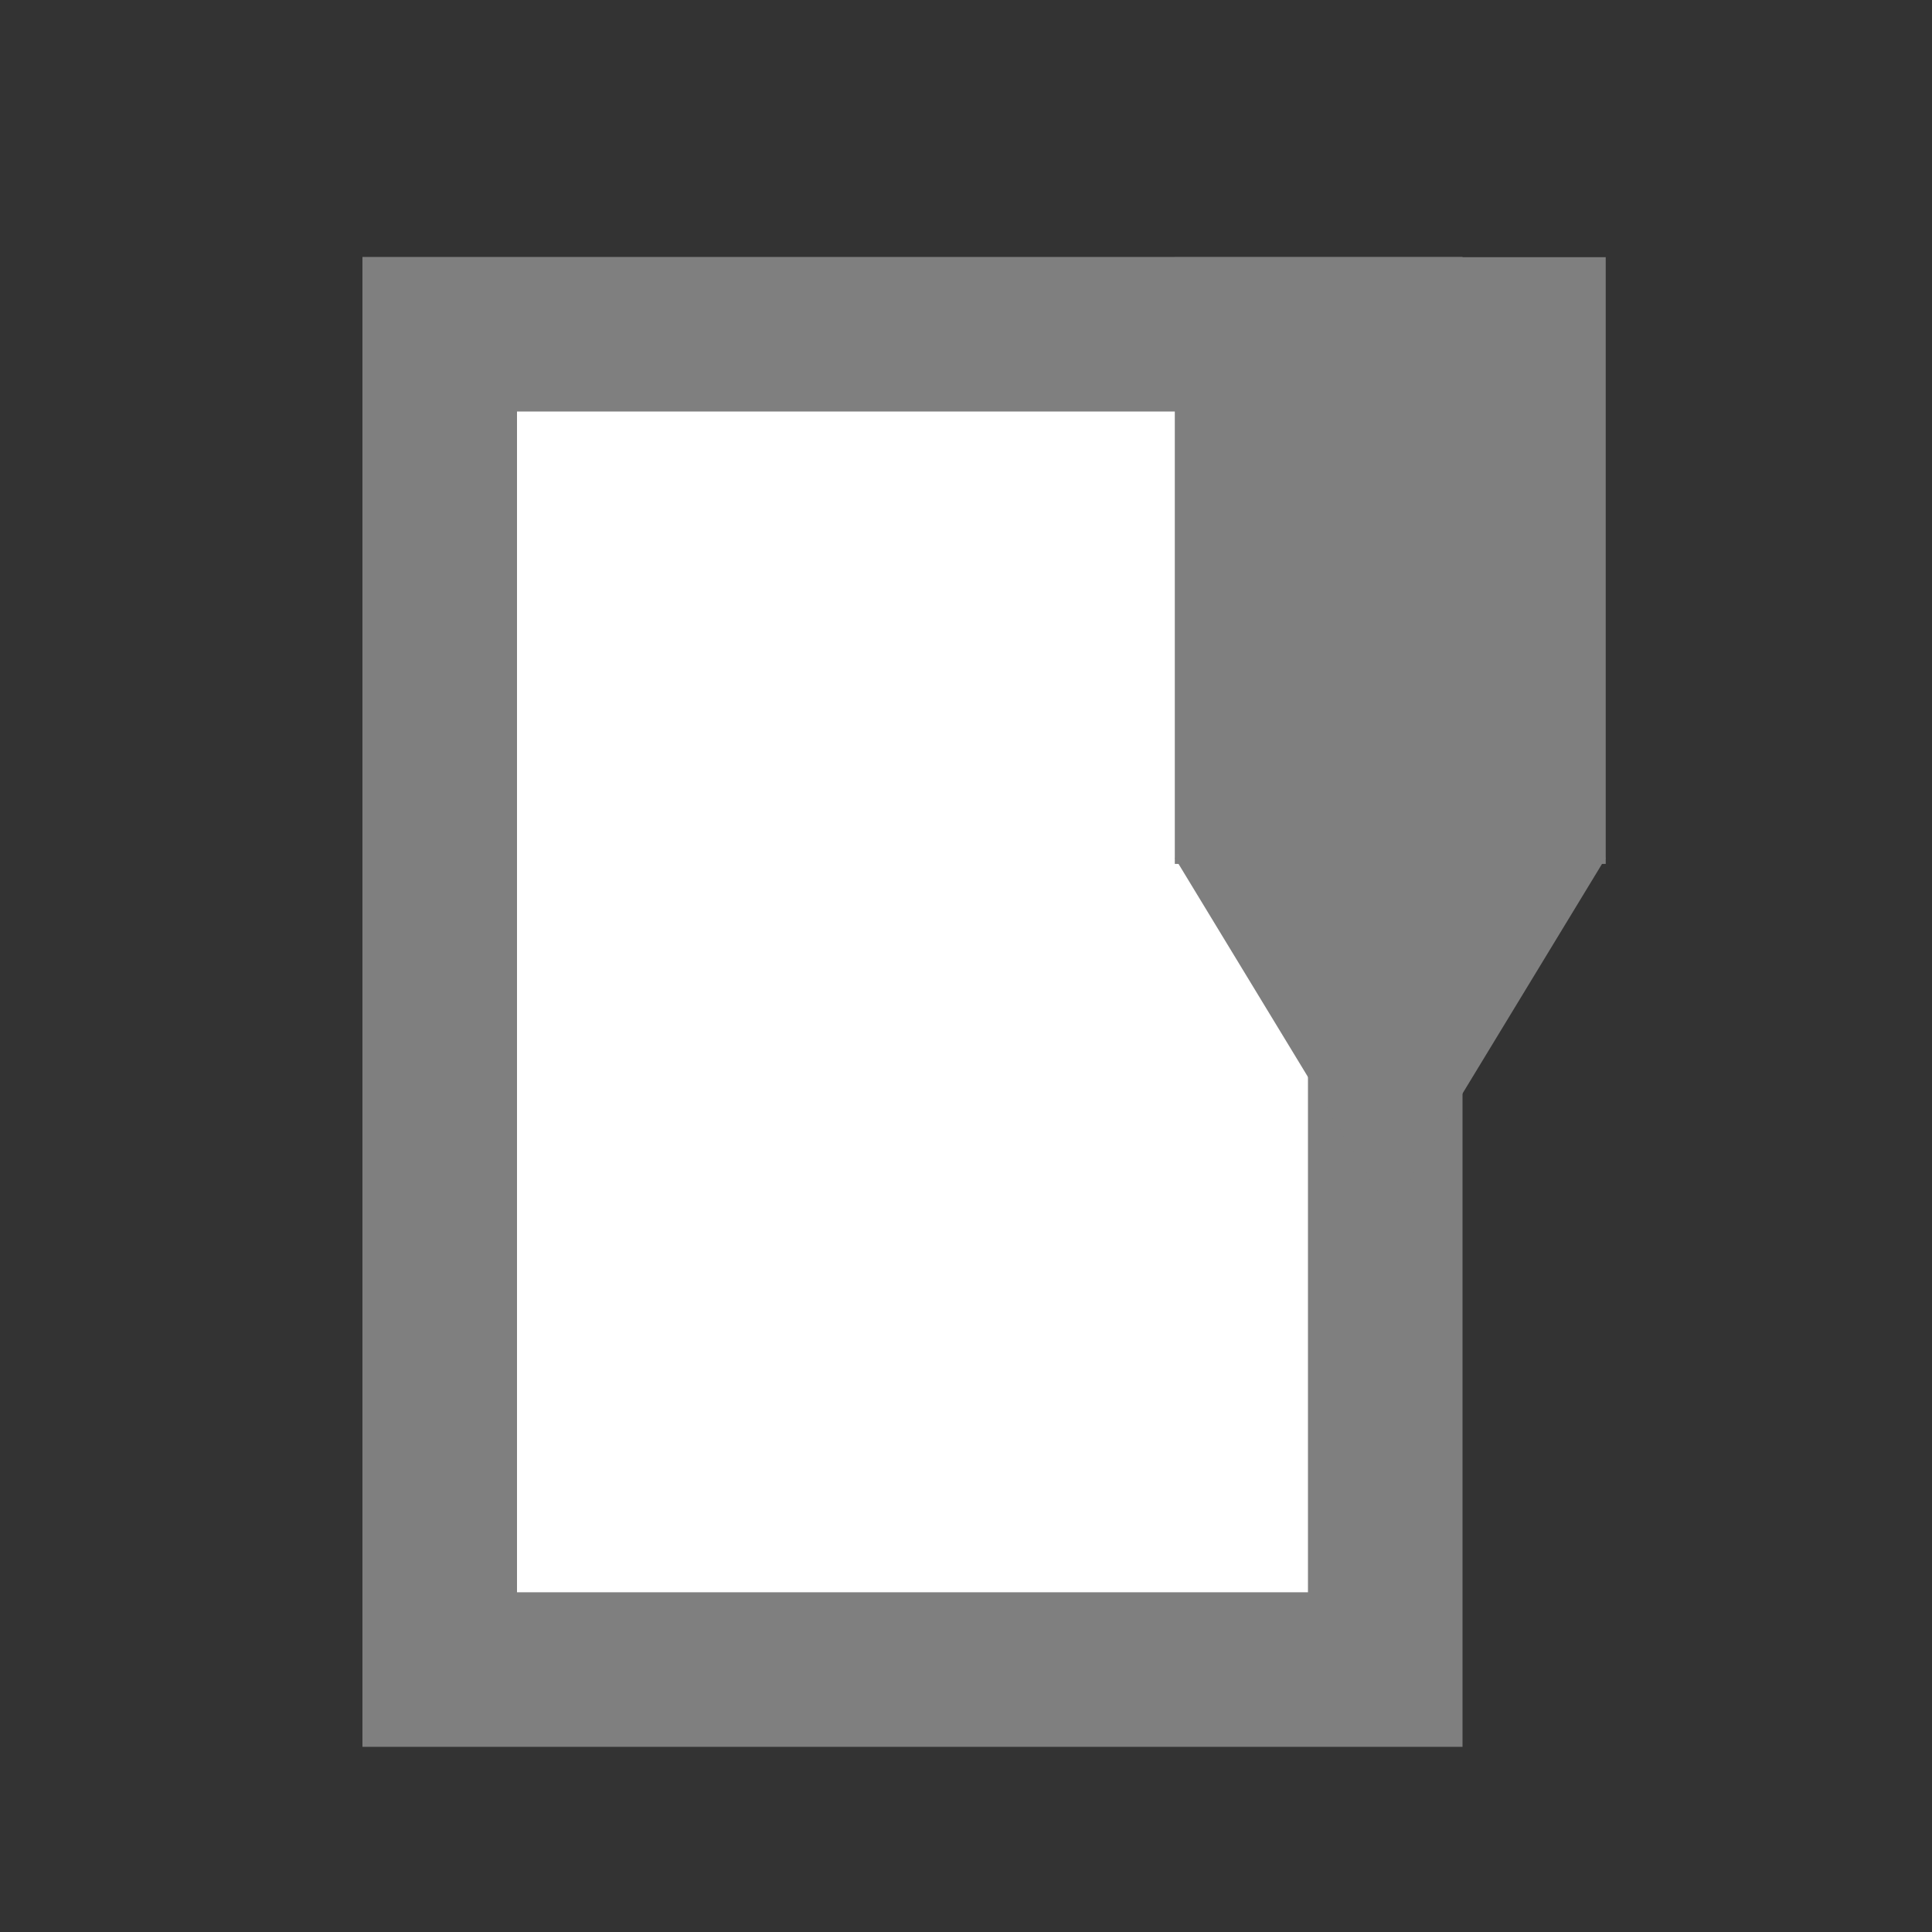 <?xml version="1.0" encoding="utf-8"?>
<svg viewBox="0 0 25 25" xmlns="http://www.w3.org/2000/svg">
  <rect x="0" y="0" width="25" height="25" fill="#333333" stroke="none"/>
  <rect x="5.69" y="4.325" width="12.235" height="17.279" style="fill: rgb(255, 255, 255); stroke-width: 2px; stroke: rgb(127, 127, 127);"/>
  <rect x="15.202" y="3.328" width="5.576" height="7.851" style="fill: rgb(127, 127, 127);"/>
  <path d="M 17.99 -15.689 L 20.778 -11.1 L 15.202 -11.1 L 17.99 -15.689 Z" style="fill: rgb(127, 127, 127);" transform="matrix(1, 0, 0, -1, 0, 0)" shape="triangle 15.202 -15.689 5.576 4.589 0.5 0 1@78d4d338"/>
</svg>